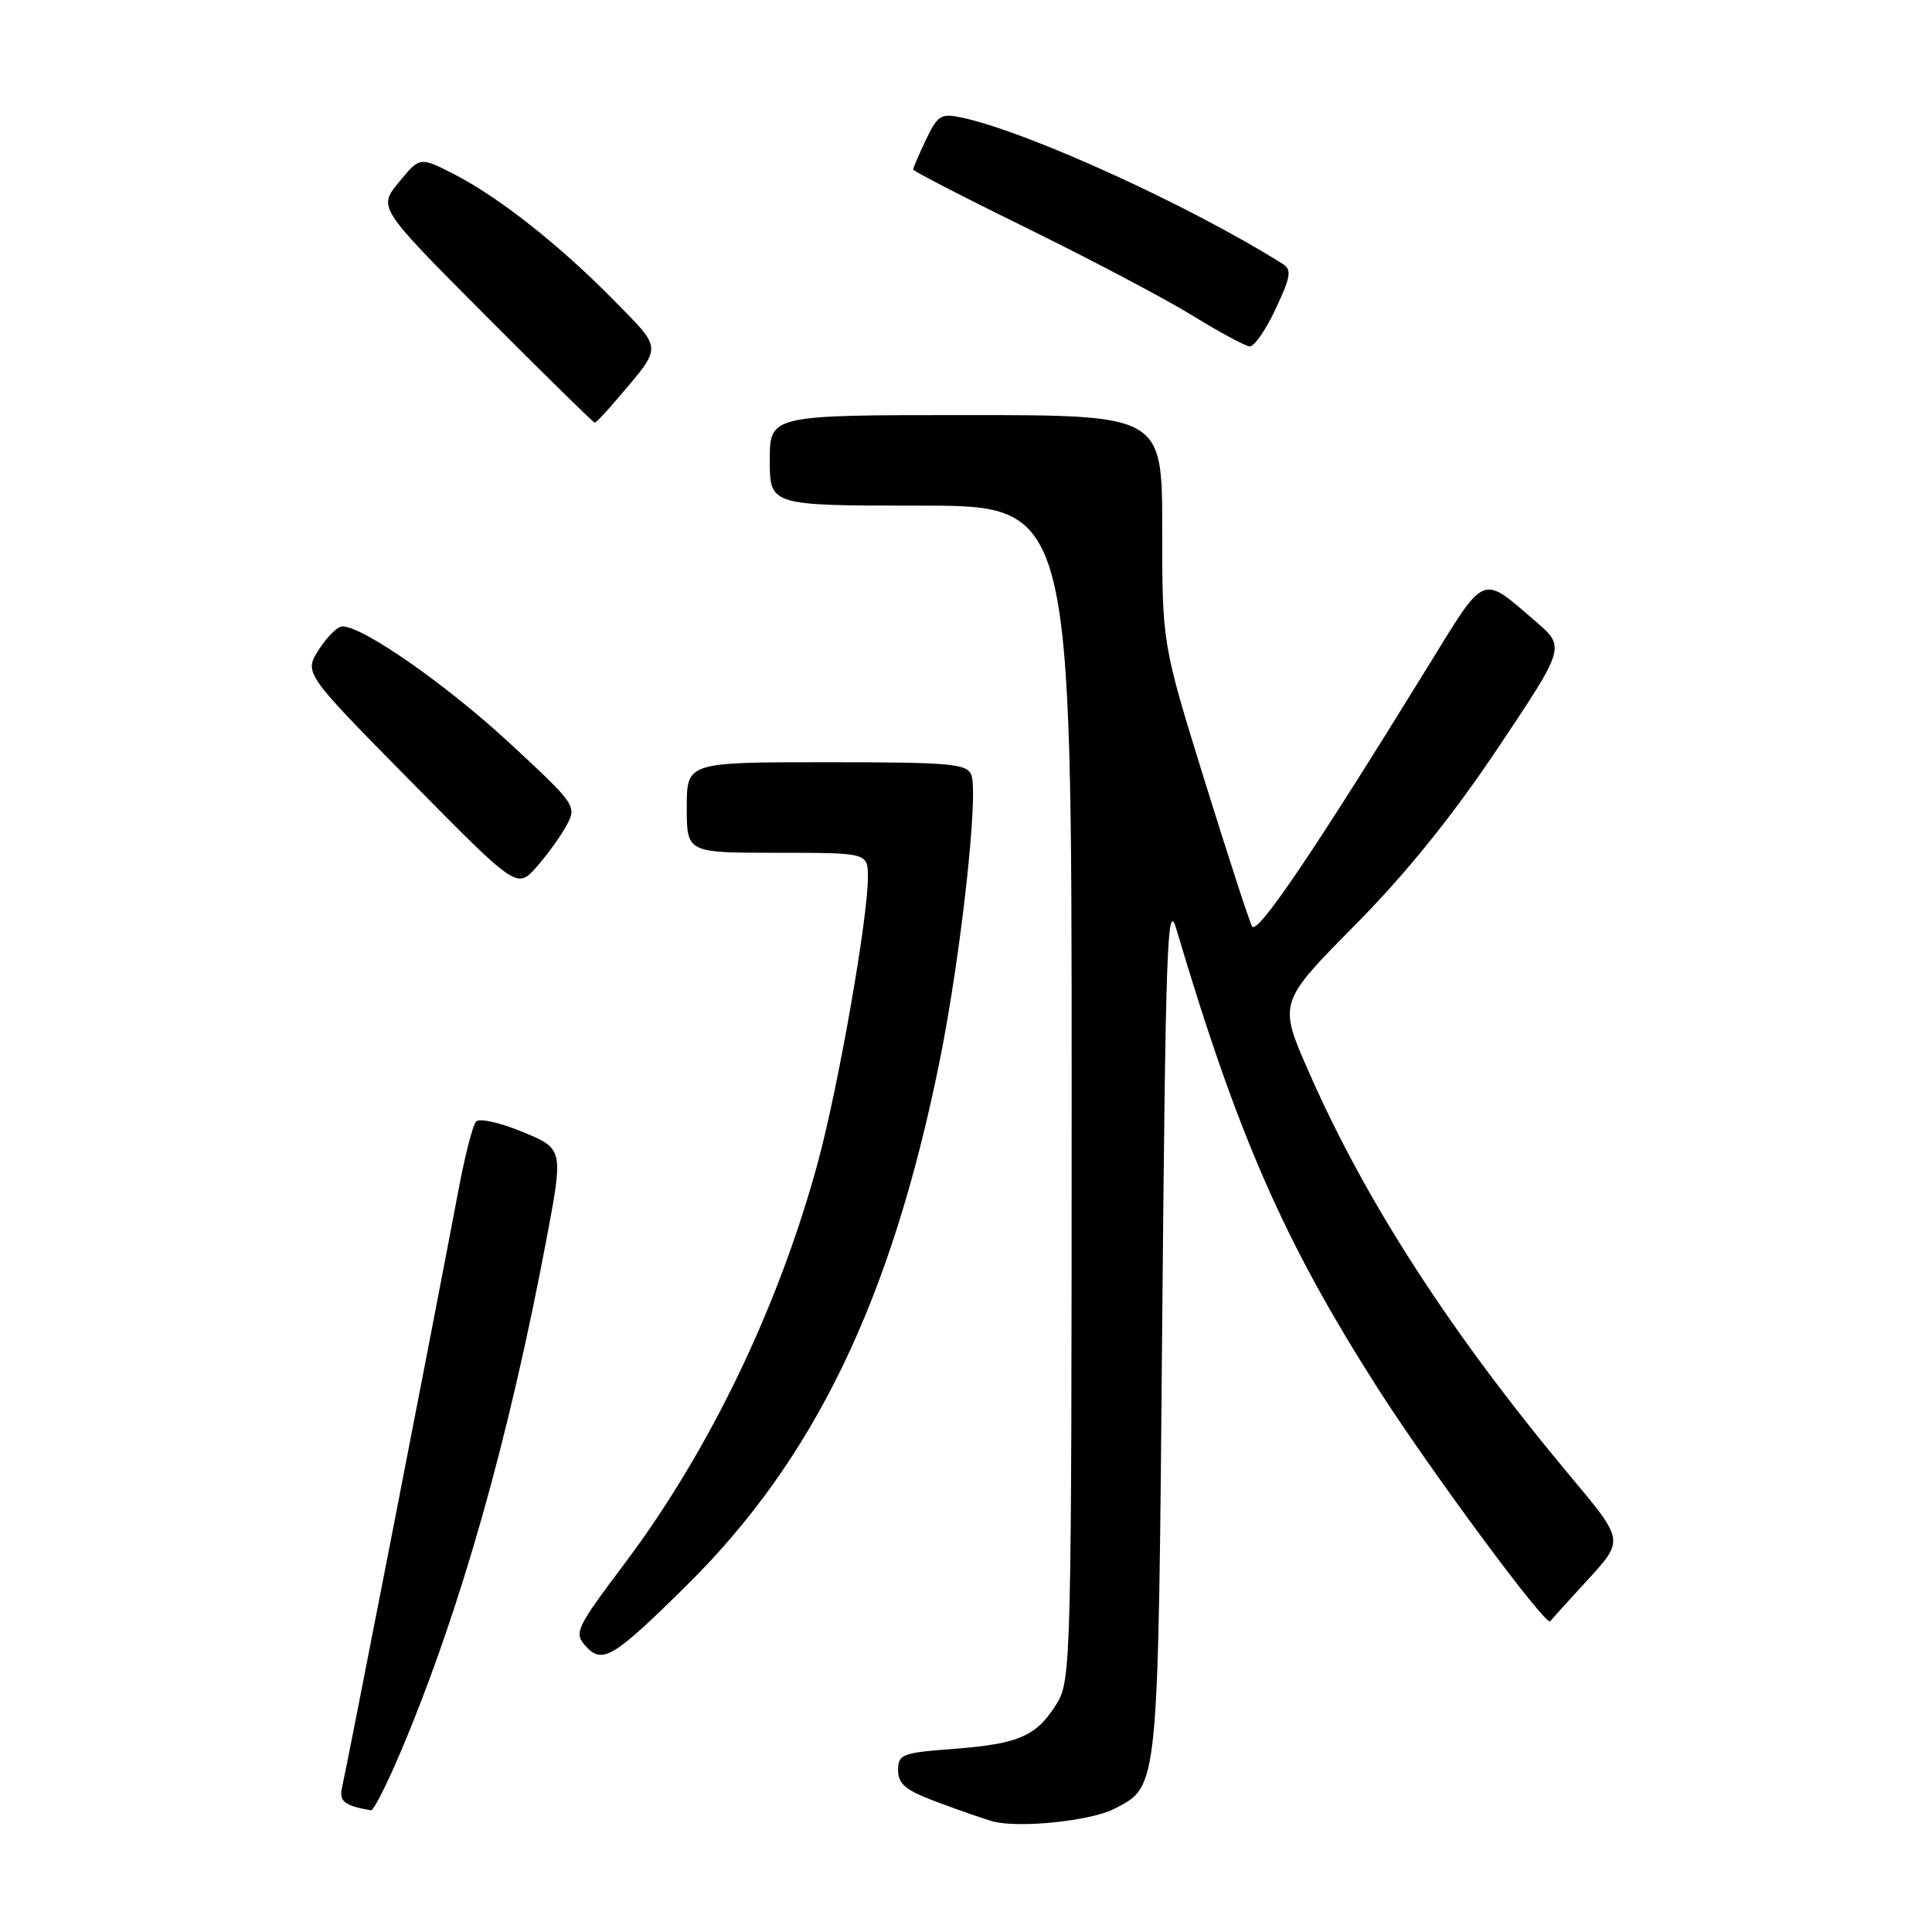 <?xml version="1.0" encoding="UTF-8" standalone="no"?>
<!DOCTYPE svg PUBLIC "-//W3C//DTD SVG 1.1//EN" "http://www.w3.org/Graphics/SVG/1.1/DTD/svg11.dtd" >
<svg xmlns="http://www.w3.org/2000/svg" xmlns:xlink="http://www.w3.org/1999/xlink" version="1.1" viewBox="0 0 256 256">
 <g >
 <path fill="currentColor"
d=" M 147.64 239.68 C 153.56 236.62 153.45 237.71 154.00 175.50 C 154.44 125.82 154.67 119.08 155.84 123.00 C 163.99 150.45 170.11 164.42 182.43 183.75 C 189.32 194.57 204.87 215.60 205.41 214.83 C 205.53 214.65 207.78 212.16 210.41 209.30 C 215.18 204.10 215.18 204.10 208.24 195.80 C 192.40 176.88 181.05 159.38 173.49 142.18 C 169.38 132.87 169.38 132.87 179.45 122.68 C 186.31 115.75 192.38 108.23 198.48 99.12 C 207.43 85.74 207.43 85.74 203.47 82.33 C 196.21 76.09 196.92 75.80 189.24 88.26 C 174.08 112.88 166.57 123.98 165.90 122.75 C 165.53 122.06 162.70 113.36 159.61 103.41 C 154.00 85.32 154.00 85.32 154.00 70.16 C 154.00 55.00 154.00 55.00 128.00 55.00 C 102.00 55.00 102.00 55.00 102.00 61.00 C 102.00 67.00 102.00 67.00 122.00 67.00 C 142.00 67.00 142.00 67.00 142.00 144.75 C 141.99 219.97 141.93 222.60 140.05 225.69 C 137.40 230.03 135.05 231.07 126.41 231.73 C 119.52 232.25 119.00 232.45 119.00 234.57 C 119.00 236.41 120.02 237.24 124.25 238.81 C 127.14 239.89 130.40 241.02 131.50 241.33 C 134.91 242.28 144.52 241.30 147.64 239.68 Z  M 53.37 231.47 C 61.08 213.05 67.35 190.92 72.38 164.37 C 74.67 152.23 74.67 152.23 69.26 149.99 C 66.24 148.74 63.50 148.13 63.07 148.62 C 62.63 149.11 61.56 153.32 60.69 158.00 C 57.87 172.99 45.90 234.42 45.36 236.66 C 44.86 238.67 45.53 239.24 49.15 239.88 C 49.51 239.95 51.41 236.16 53.37 231.47 Z  M 90.96 210.10 C 107.89 193.38 118.06 172.34 124.47 140.78 C 127.28 126.95 129.69 105.25 128.71 102.69 C 128.13 101.19 126.00 101.00 109.53 101.00 C 91.00 101.00 91.00 101.00 91.00 107.00 C 91.00 113.00 91.00 113.00 103.00 113.00 C 115.00 113.00 115.00 113.00 115.00 116.25 C 115.00 121.70 111.10 143.93 108.40 153.92 C 103.20 173.11 94.03 192.17 82.83 207.09 C 76.31 215.76 76.03 216.37 77.59 218.10 C 79.82 220.56 81.23 219.71 90.96 210.10 Z  M 75.08 109.35 C 76.45 106.80 76.29 106.58 67.49 98.43 C 59.13 90.70 48.10 83.00 45.37 83.00 C 44.72 83.00 43.32 84.39 42.24 86.09 C 40.28 89.18 40.28 89.18 54.39 103.49 C 68.50 117.80 68.50 117.80 71.10 114.87 C 72.52 113.26 74.32 110.78 75.08 109.35 Z  M 81.81 52.83 C 87.84 45.73 87.86 46.44 81.37 39.82 C 74.23 32.53 66.01 26.05 60.07 23.03 C 55.63 20.77 55.63 20.77 52.86 24.14 C 50.09 27.50 50.09 27.50 64.28 41.75 C 72.09 49.59 78.62 56.00 78.80 56.00 C 78.98 56.00 80.34 54.58 81.81 52.83 Z  M 169.03 40.93 C 171.05 36.63 171.19 35.73 169.95 34.96 C 157.67 27.24 136.24 17.47 127.45 15.58 C 124.69 14.99 124.25 15.26 122.70 18.50 C 121.77 20.46 121.00 22.24 121.00 22.46 C 121.00 22.67 127.86 26.21 136.25 30.32 C 144.64 34.44 154.43 39.61 158.00 41.81 C 161.57 44.01 164.99 45.85 165.58 45.90 C 166.17 45.96 167.73 43.72 169.03 40.93 Z "/>
</g>
</svg>